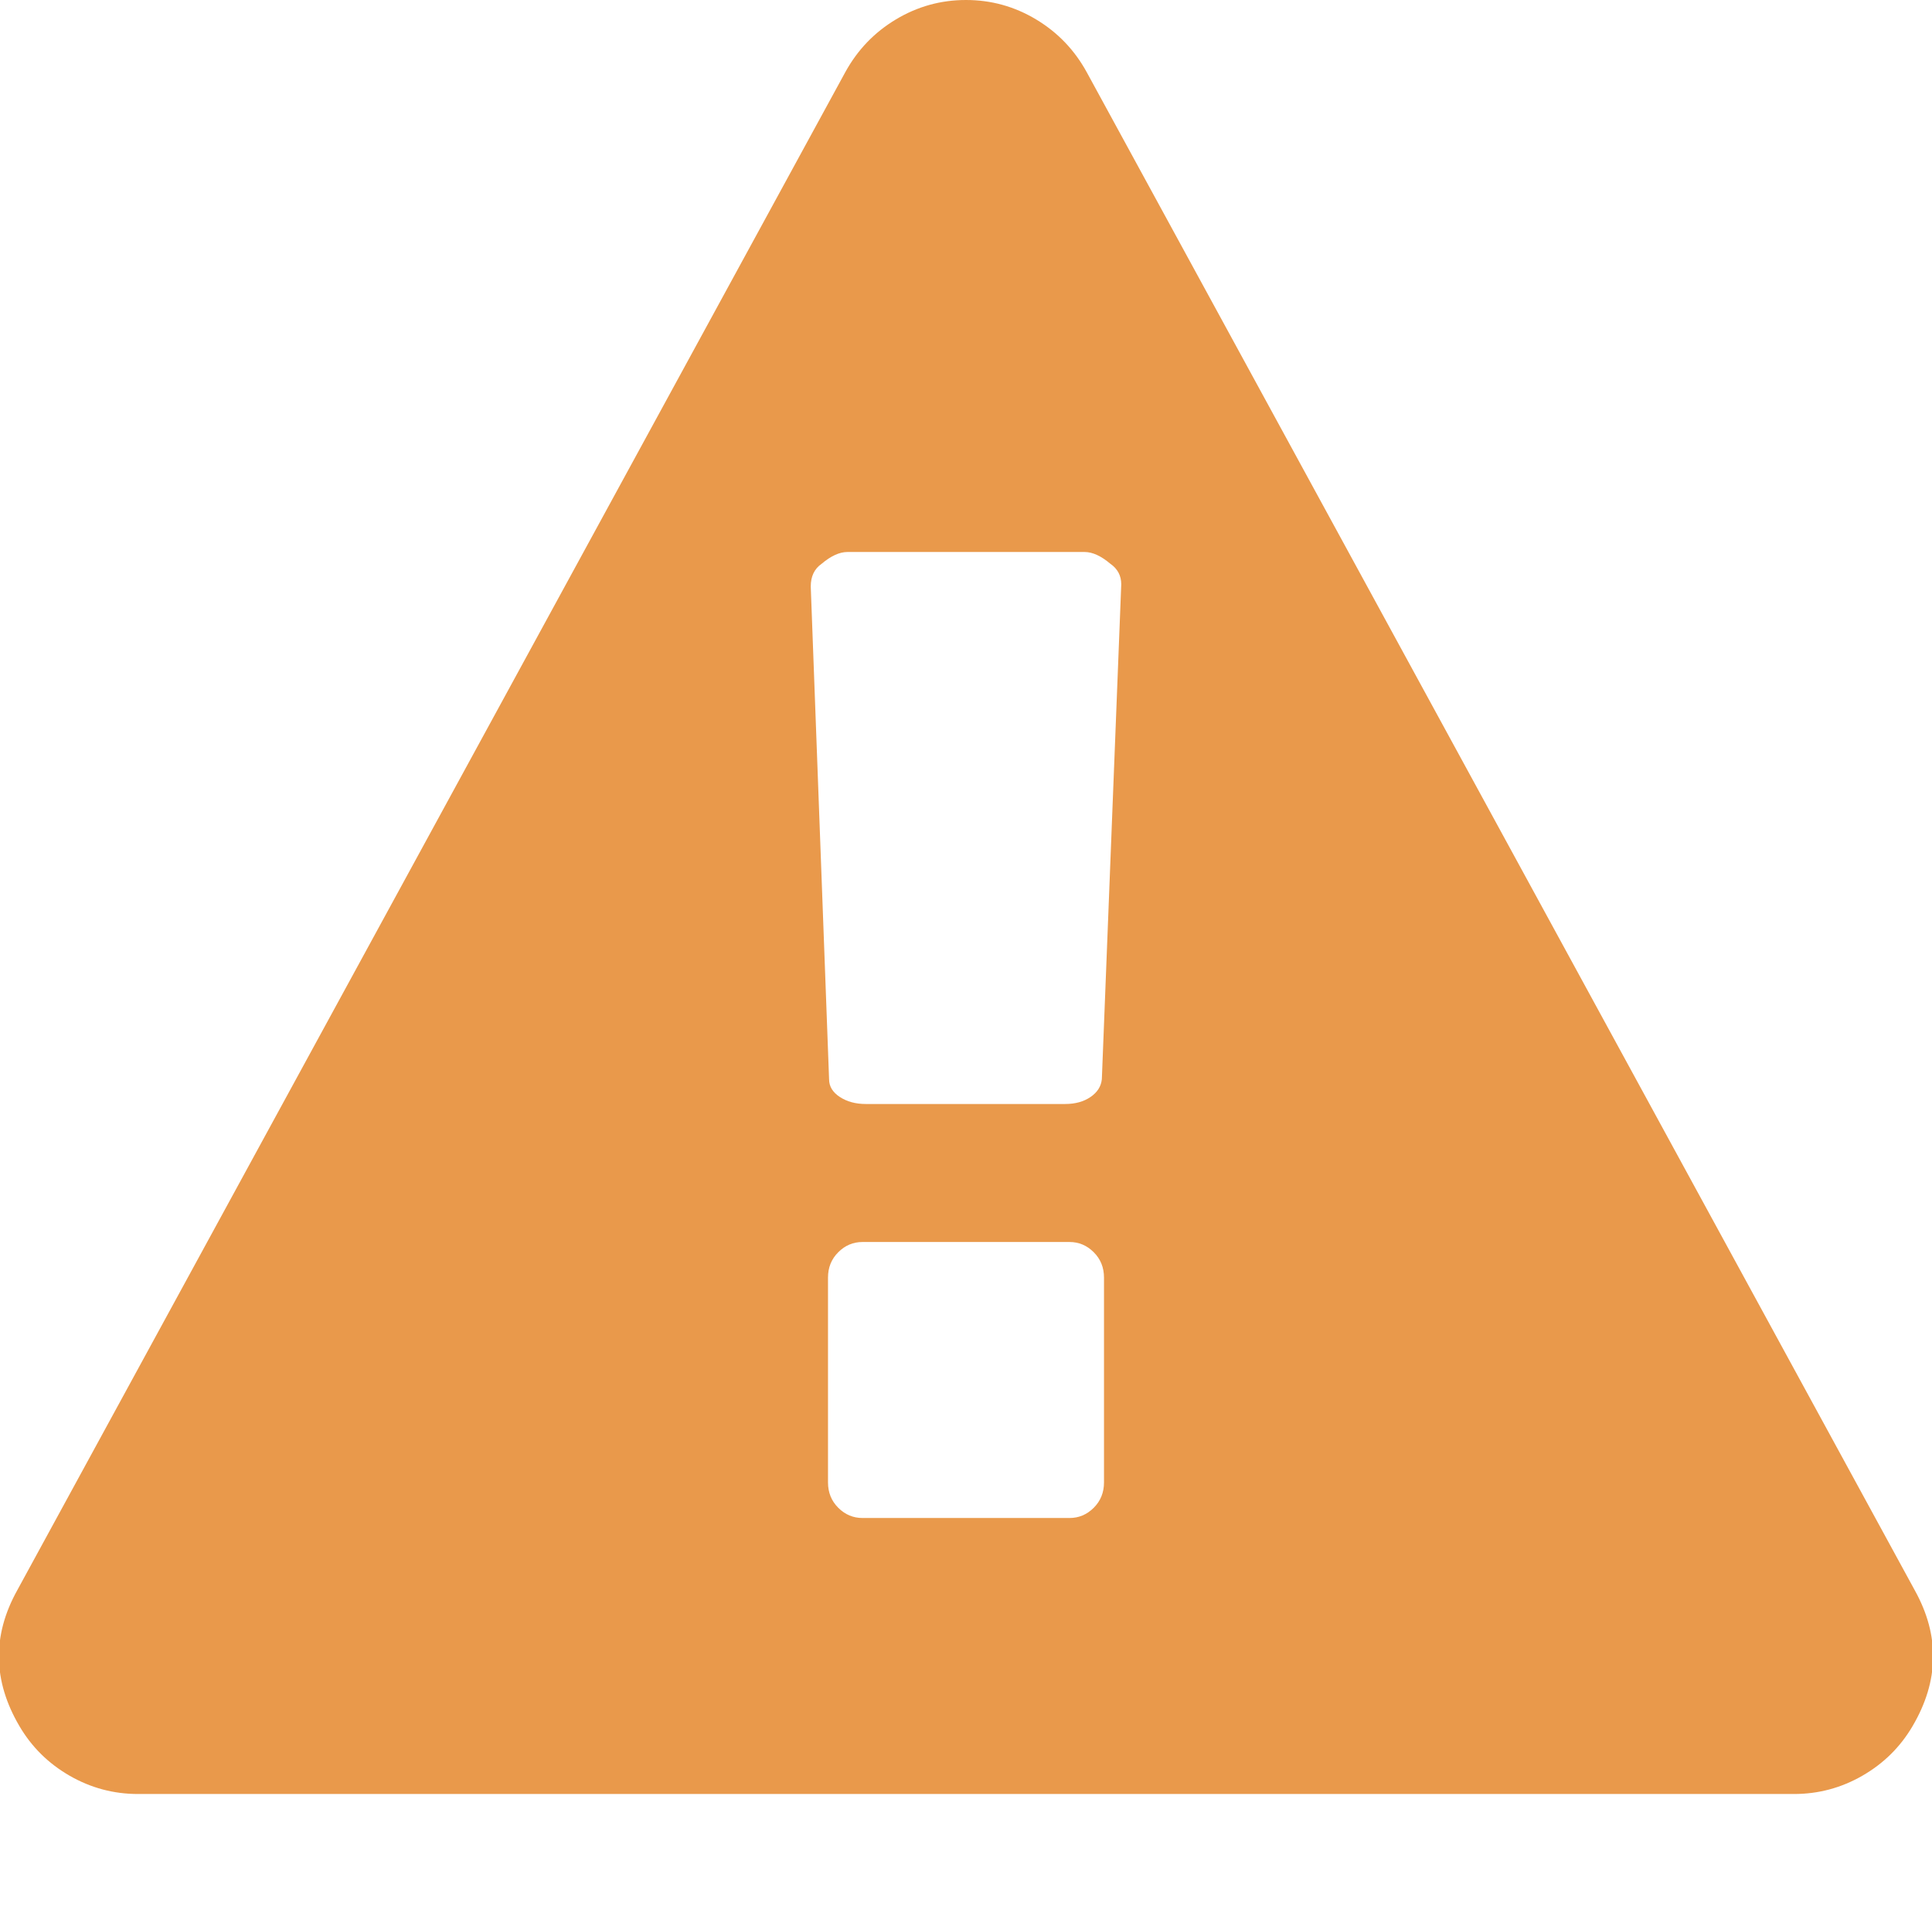 <?xml version="1.0" standalone="no"?><!DOCTYPE svg PUBLIC "-//W3C//DTD SVG 1.1//EN" "http://www.w3.org/Graphics/SVG/1.1/DTD/svg11.dtd"><svg class="icon" width="128px" height="128.00px" viewBox="0 0 1024 1024" version="1.1" xmlns="http://www.w3.org/2000/svg"><path fill="#E9994B" d="M585.143 785.714v-108.571q0-8-5.429-13.429T566.857 658.286H457.143q-7.429 0-12.857 5.429T438.857 677.143v108.571q0 8 5.429 13.429t12.857 5.429h109.714q7.429 0 12.857-5.429t5.429-13.429z m-1.143-213.714l10.286-262.286q0-6.857-5.714-10.857-7.429-6.286-13.714-6.286H449.143q-6.286 0-13.714 6.286-5.714 4-5.714 12l9.714 261.143q0 5.714 5.714 9.429t13.714 3.714h105.714q8 0 13.429-3.714t6-9.429z m-8-533.714l438.857 804.571q20 36-1.143 72-9.714 16.571-26.571 26.286t-36.286 9.714H73.143q-19.429 0-36.286-9.714T10.286 914.857q-21.143-36-1.143-72L448 38.286q9.714-17.714 26.857-28t37.143-10.286 37.143 10.286 26.857 28z" /></svg>
